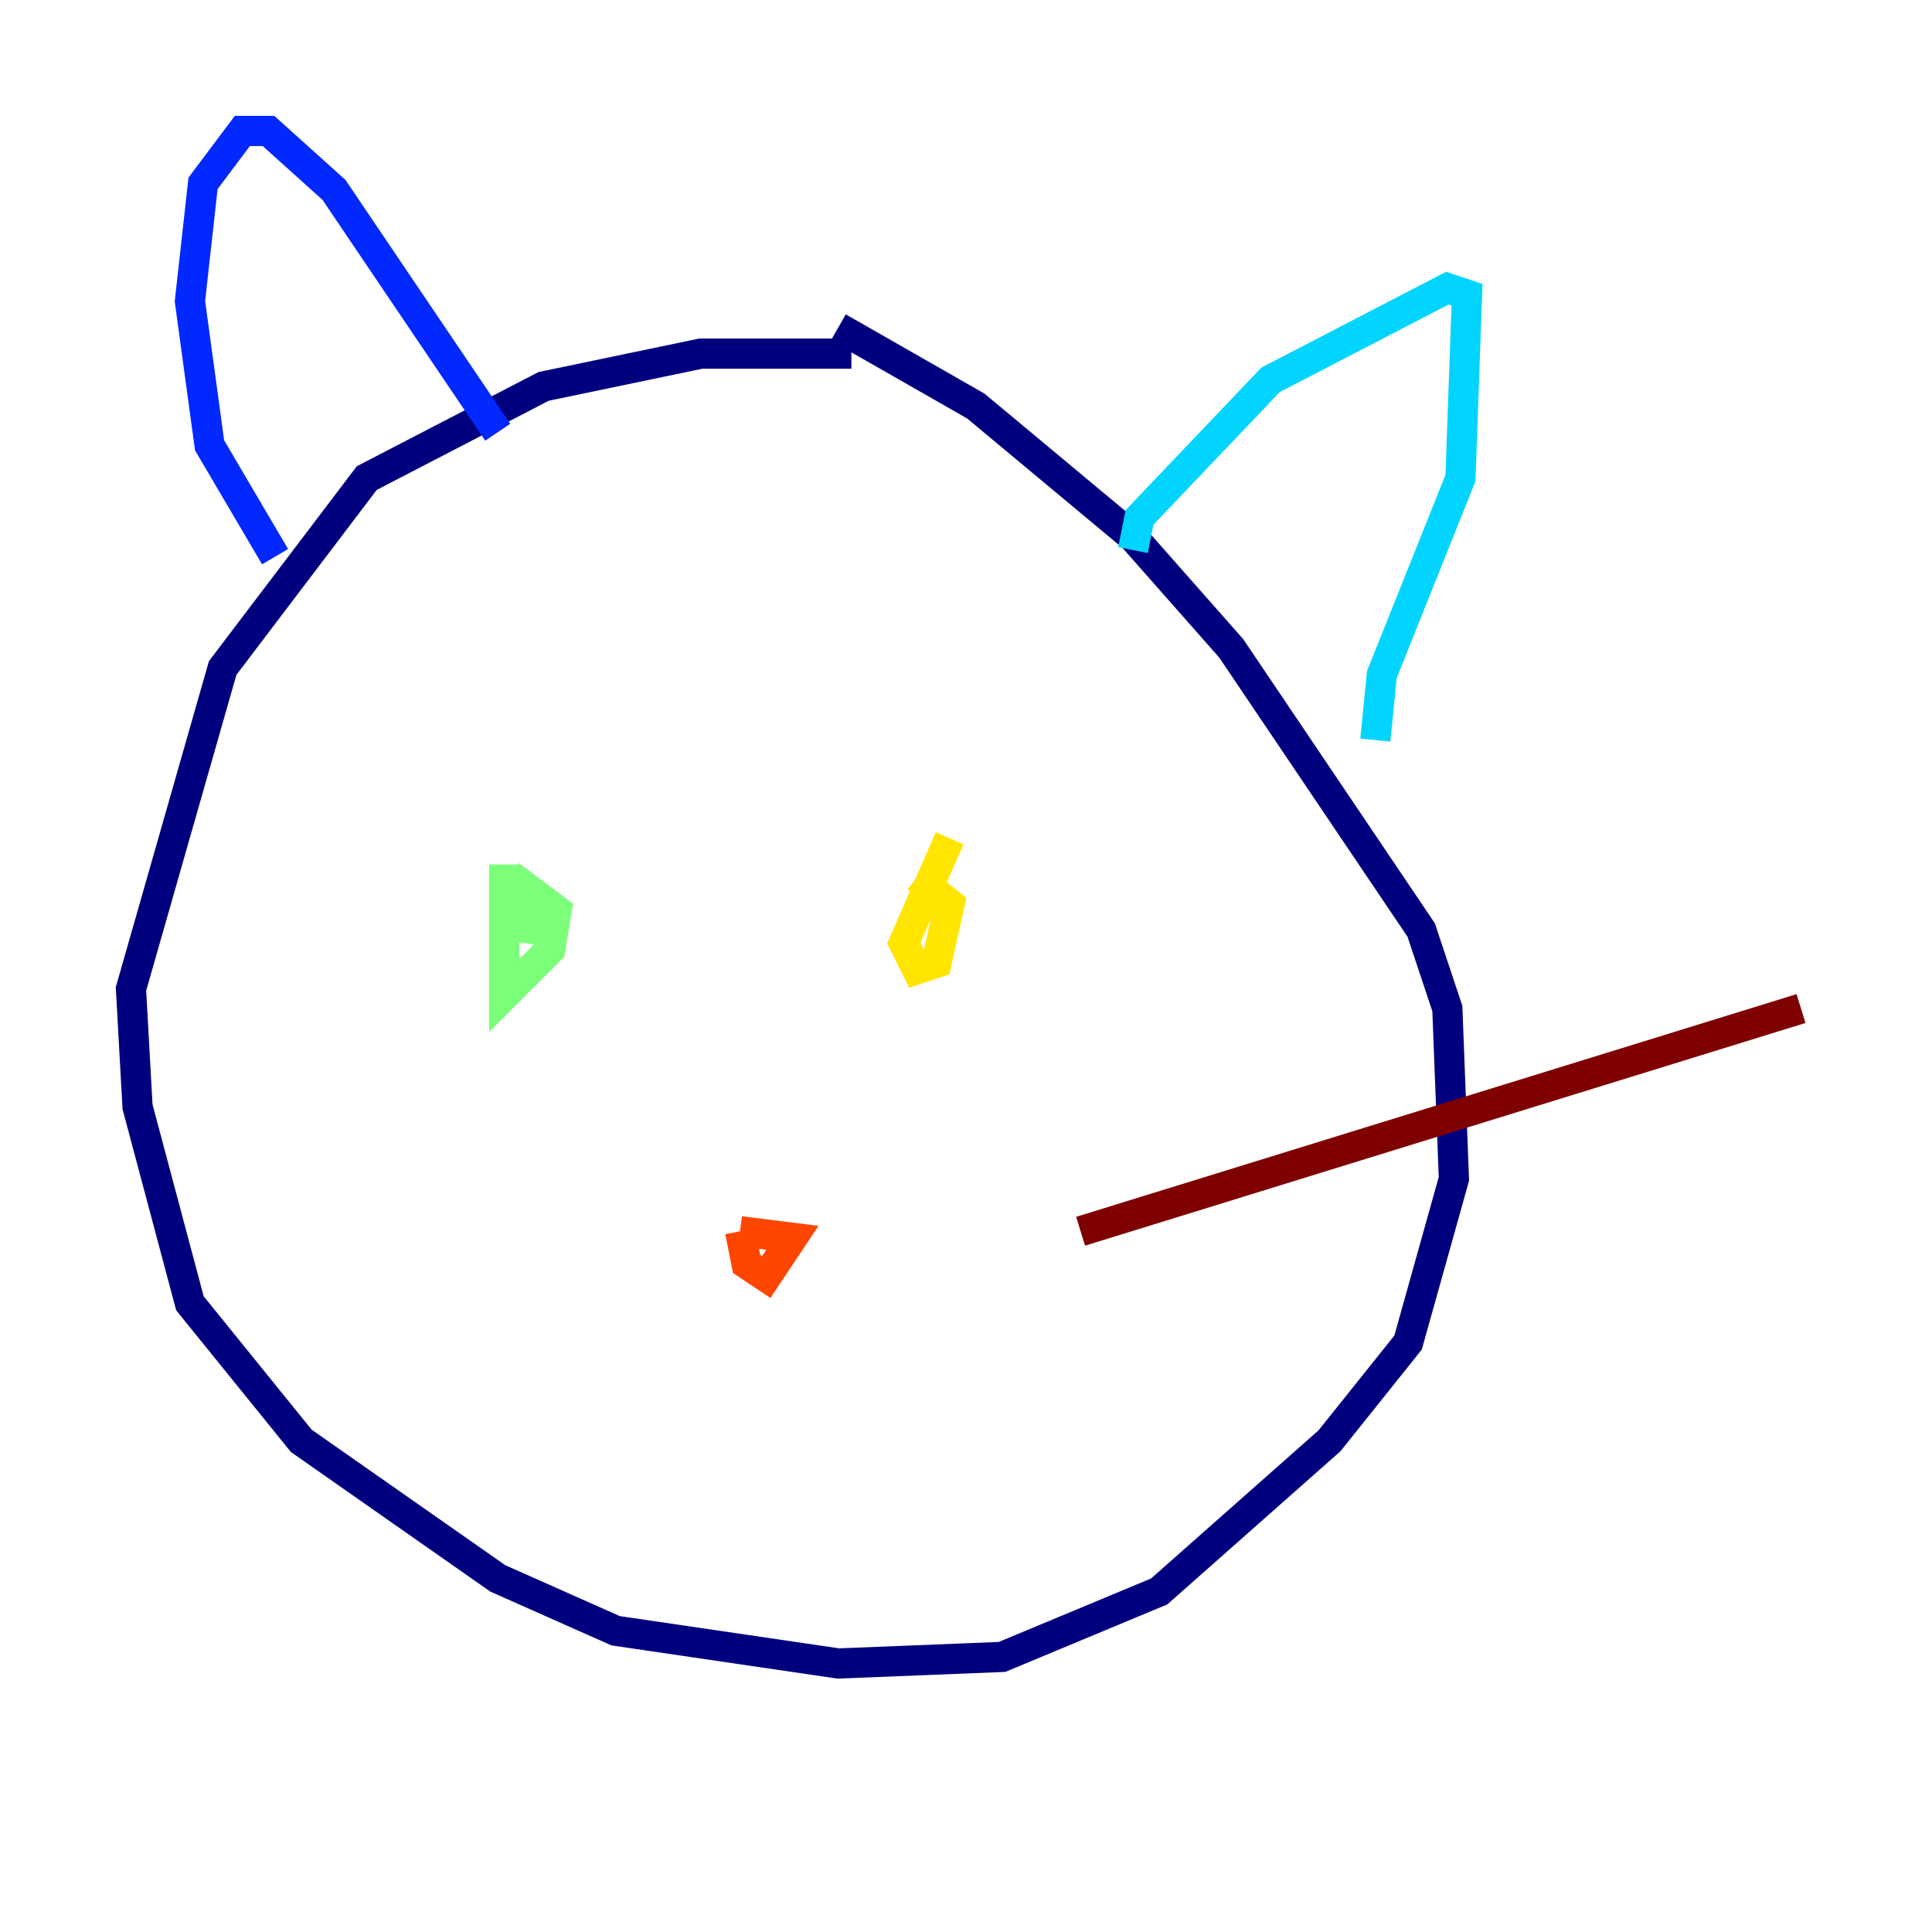 <?xml version="1.0" encoding="utf-8" ?>
<svg baseProfile="tiny" height="128" version="1.2" viewBox="0,0,128,128" width="128" xmlns="http://www.w3.org/2000/svg" xmlns:ev="http://www.w3.org/2001/xml-events" xmlns:xlink="http://www.w3.org/1999/xlink"><defs /><polyline fill="none" points="56.407,23.43 46.427,23.43 36.014,25.6 24.298,31.675 14.752,44.258 8.678,65.519 9.112,73.329 12.583,86.346 19.959,95.458 32.976,104.57 40.786,108.041 55.539,110.21 66.386,109.776 76.8,105.437 88.081,95.458 93.288,88.949 96.325,78.102 95.891,66.82 94.156,61.614 81.573,42.956 75.064,35.58 64.651,26.902 55.539,21.695" stroke="#00007f" stroke-width="2" /><polyline fill="none" points="18.224,36.881 13.885,29.505 12.583,19.959 13.451,12.149 16.054,8.678 17.79,8.678 22.129,12.583 32.976,28.637" stroke="#0028ff" stroke-width="2" /><polyline fill="none" points="75.064,36.447 75.498,34.278 84.176,25.166 95.891,19.091 97.193,19.525 96.759,31.675 91.552,44.691 91.119,49.031" stroke="#00d4ff" stroke-width="2" /><polyline fill="none" points="33.41,57.275 33.41,65.953 36.447,62.915 36.881,60.312 35.146,59.01 34.712,62.481" stroke="#7cff79" stroke-width="2" /><polyline fill="none" points="62.915,55.539 59.878,62.481 60.746,64.217 62.047,63.783 62.915,59.878 60.746,58.142" stroke="#ffe500" stroke-width="2" /><polyline fill="none" points="49.031,81.573 52.502,82.007 50.766,84.61 49.464,83.742 49.031,81.573" stroke="#ff4600" stroke-width="2" /><polyline fill="none" points="71.593,81.573 119.322,66.82" stroke="#7f0000" stroke-width="2" /></svg>
